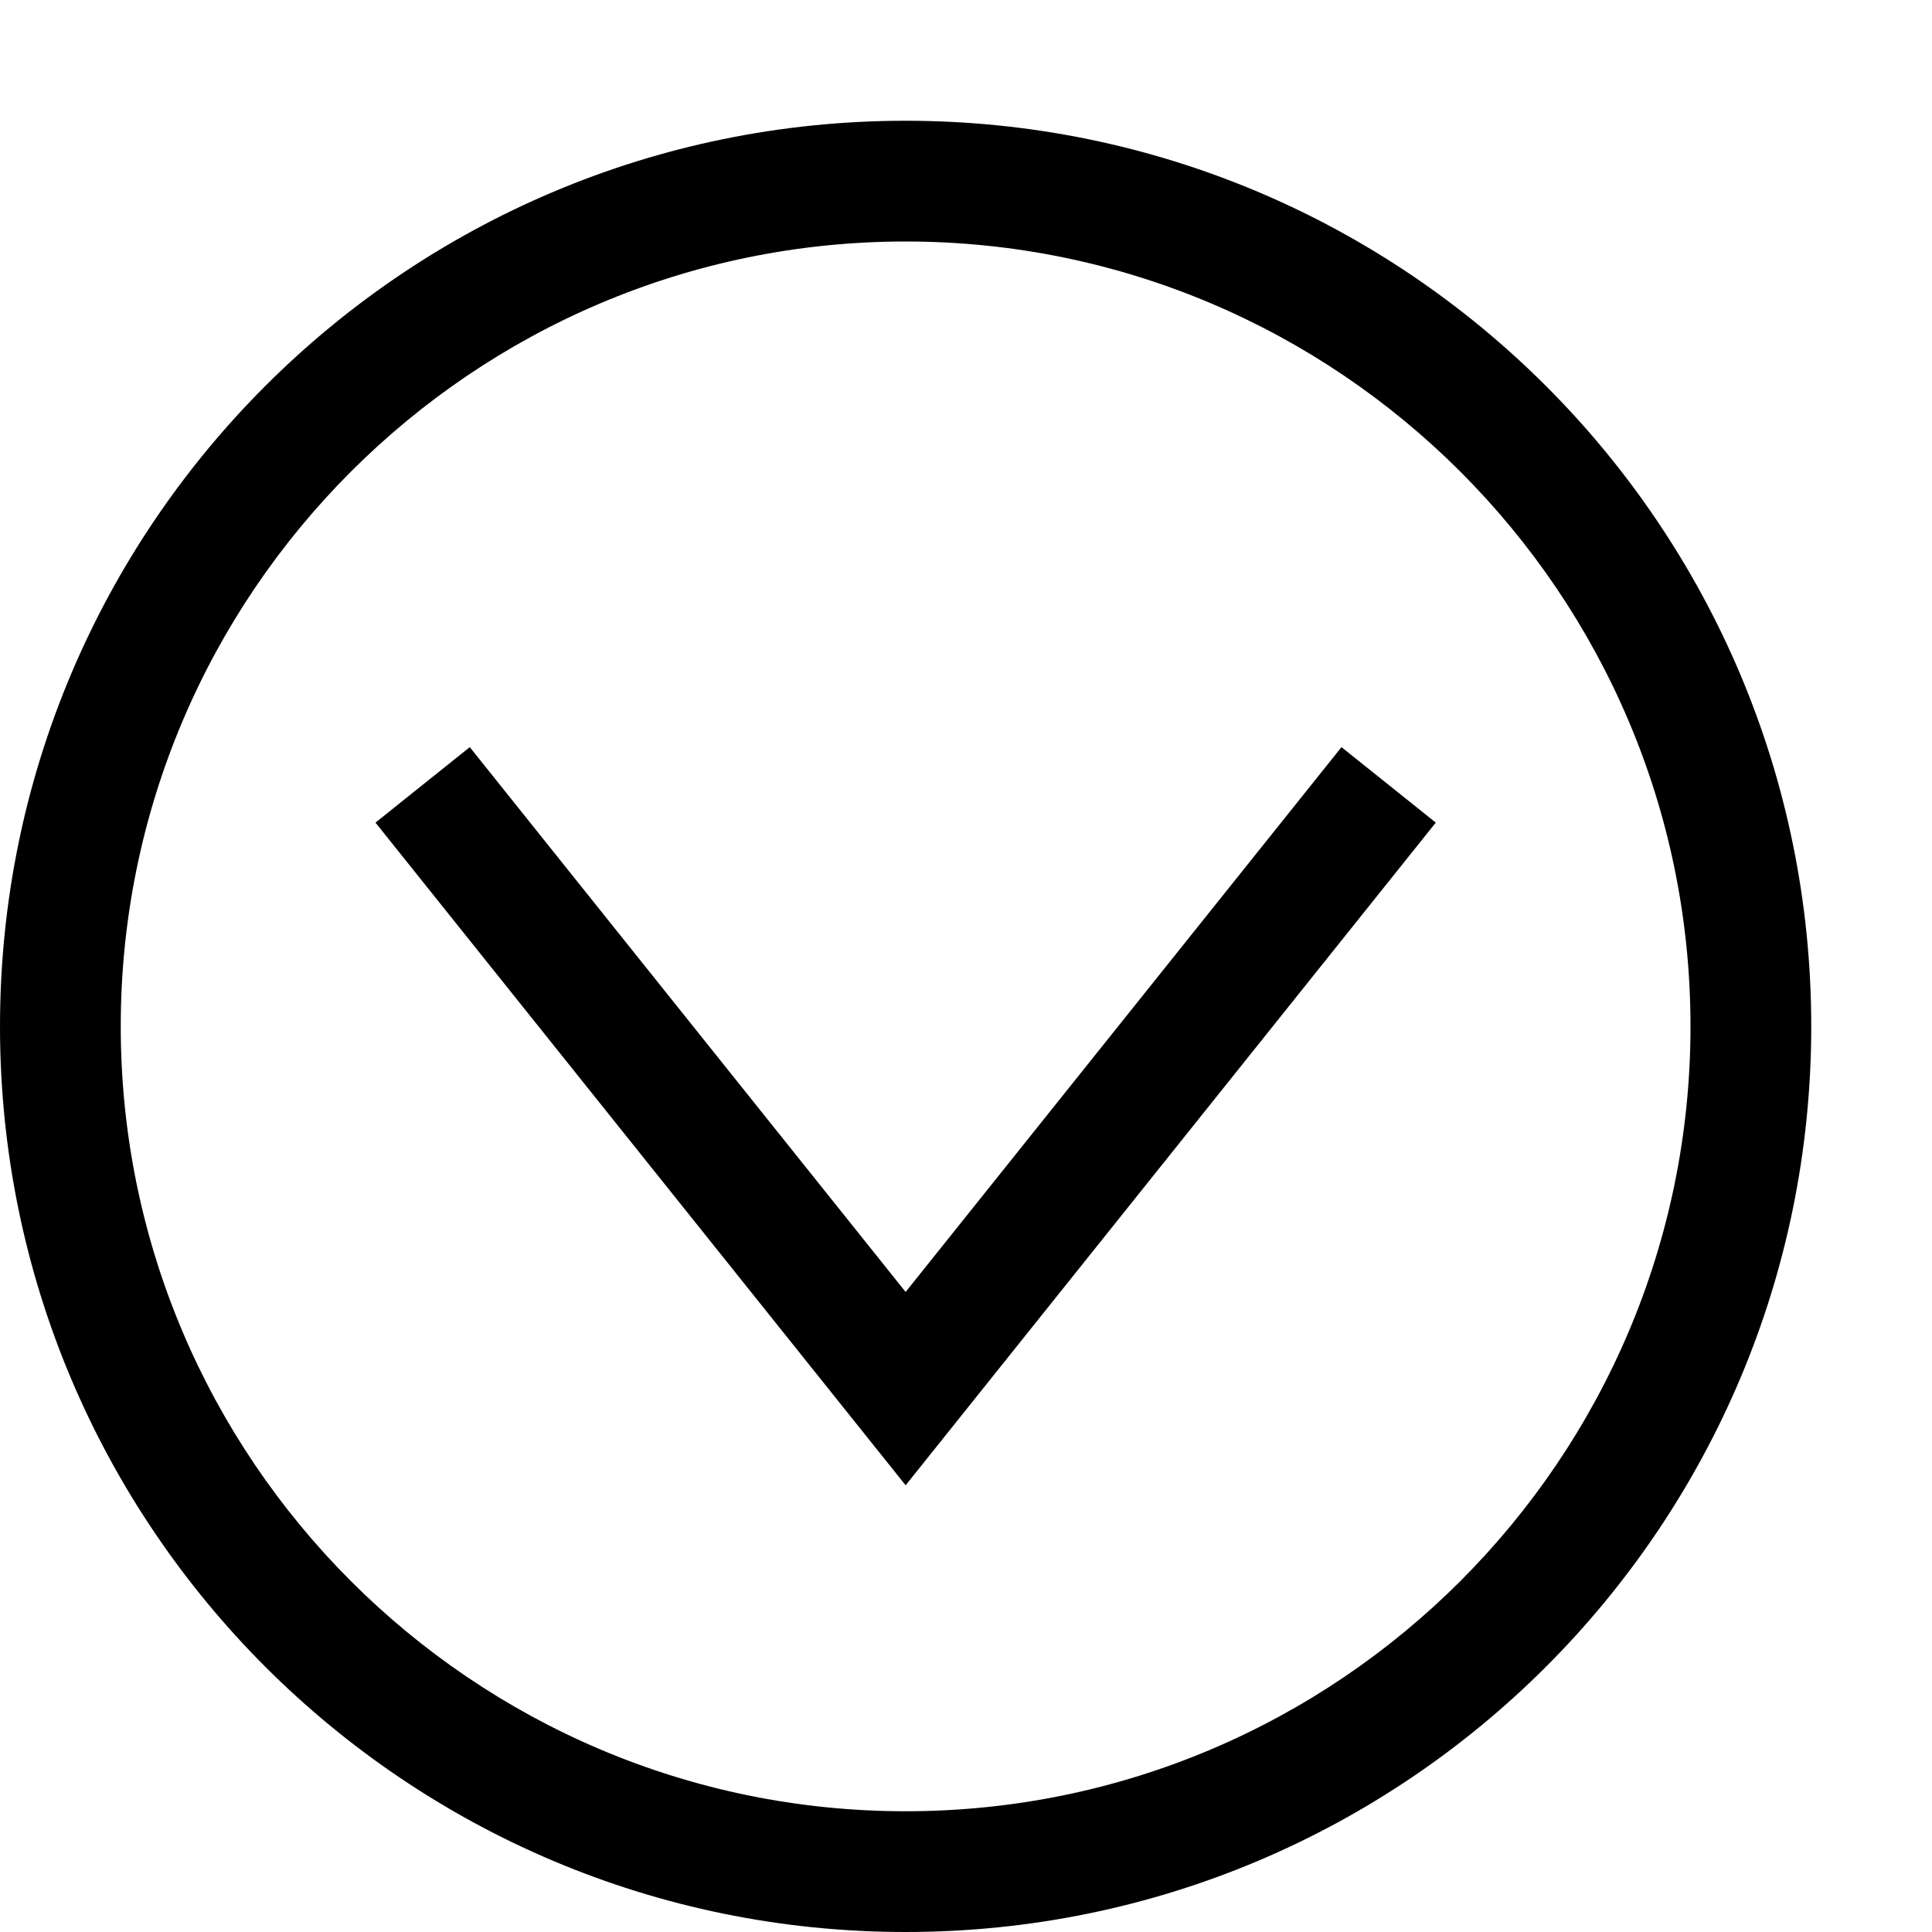 <svg xmlns="http://www.w3.org/2000/svg" xmlns:xlink="http://www.w3.org/1999/xlink" version="1.1"  x="0px" y="0px" width="32" height="32" viewBox="0 0 32 32" enable-background="new 0 0 32 32" xml:space="preserve" viewbox="0 0 32 32">
<g>
	<g>
		<g>
			<polygon points="15,24.601 6.219,13.625 7.781,12.375 15,21.399 22.219,12.375 23.781,13.625    "></polygon>
		</g>
	</g>
	<g>
		<g>
			<path d="M15,4c7.168,0,13,5.832,13,13c0,7.168-5.832,13-13,13C7.832,30,2,24.168,2,17C2,9.832,7.832,4,15,4 M15,2     C6.716,2,0,8.716,0,17s6.716,15,15,15s15-6.716,15-15S23.284,2,15,2L15,2z"></path>
		</g>
	</g>
</g>
</svg>